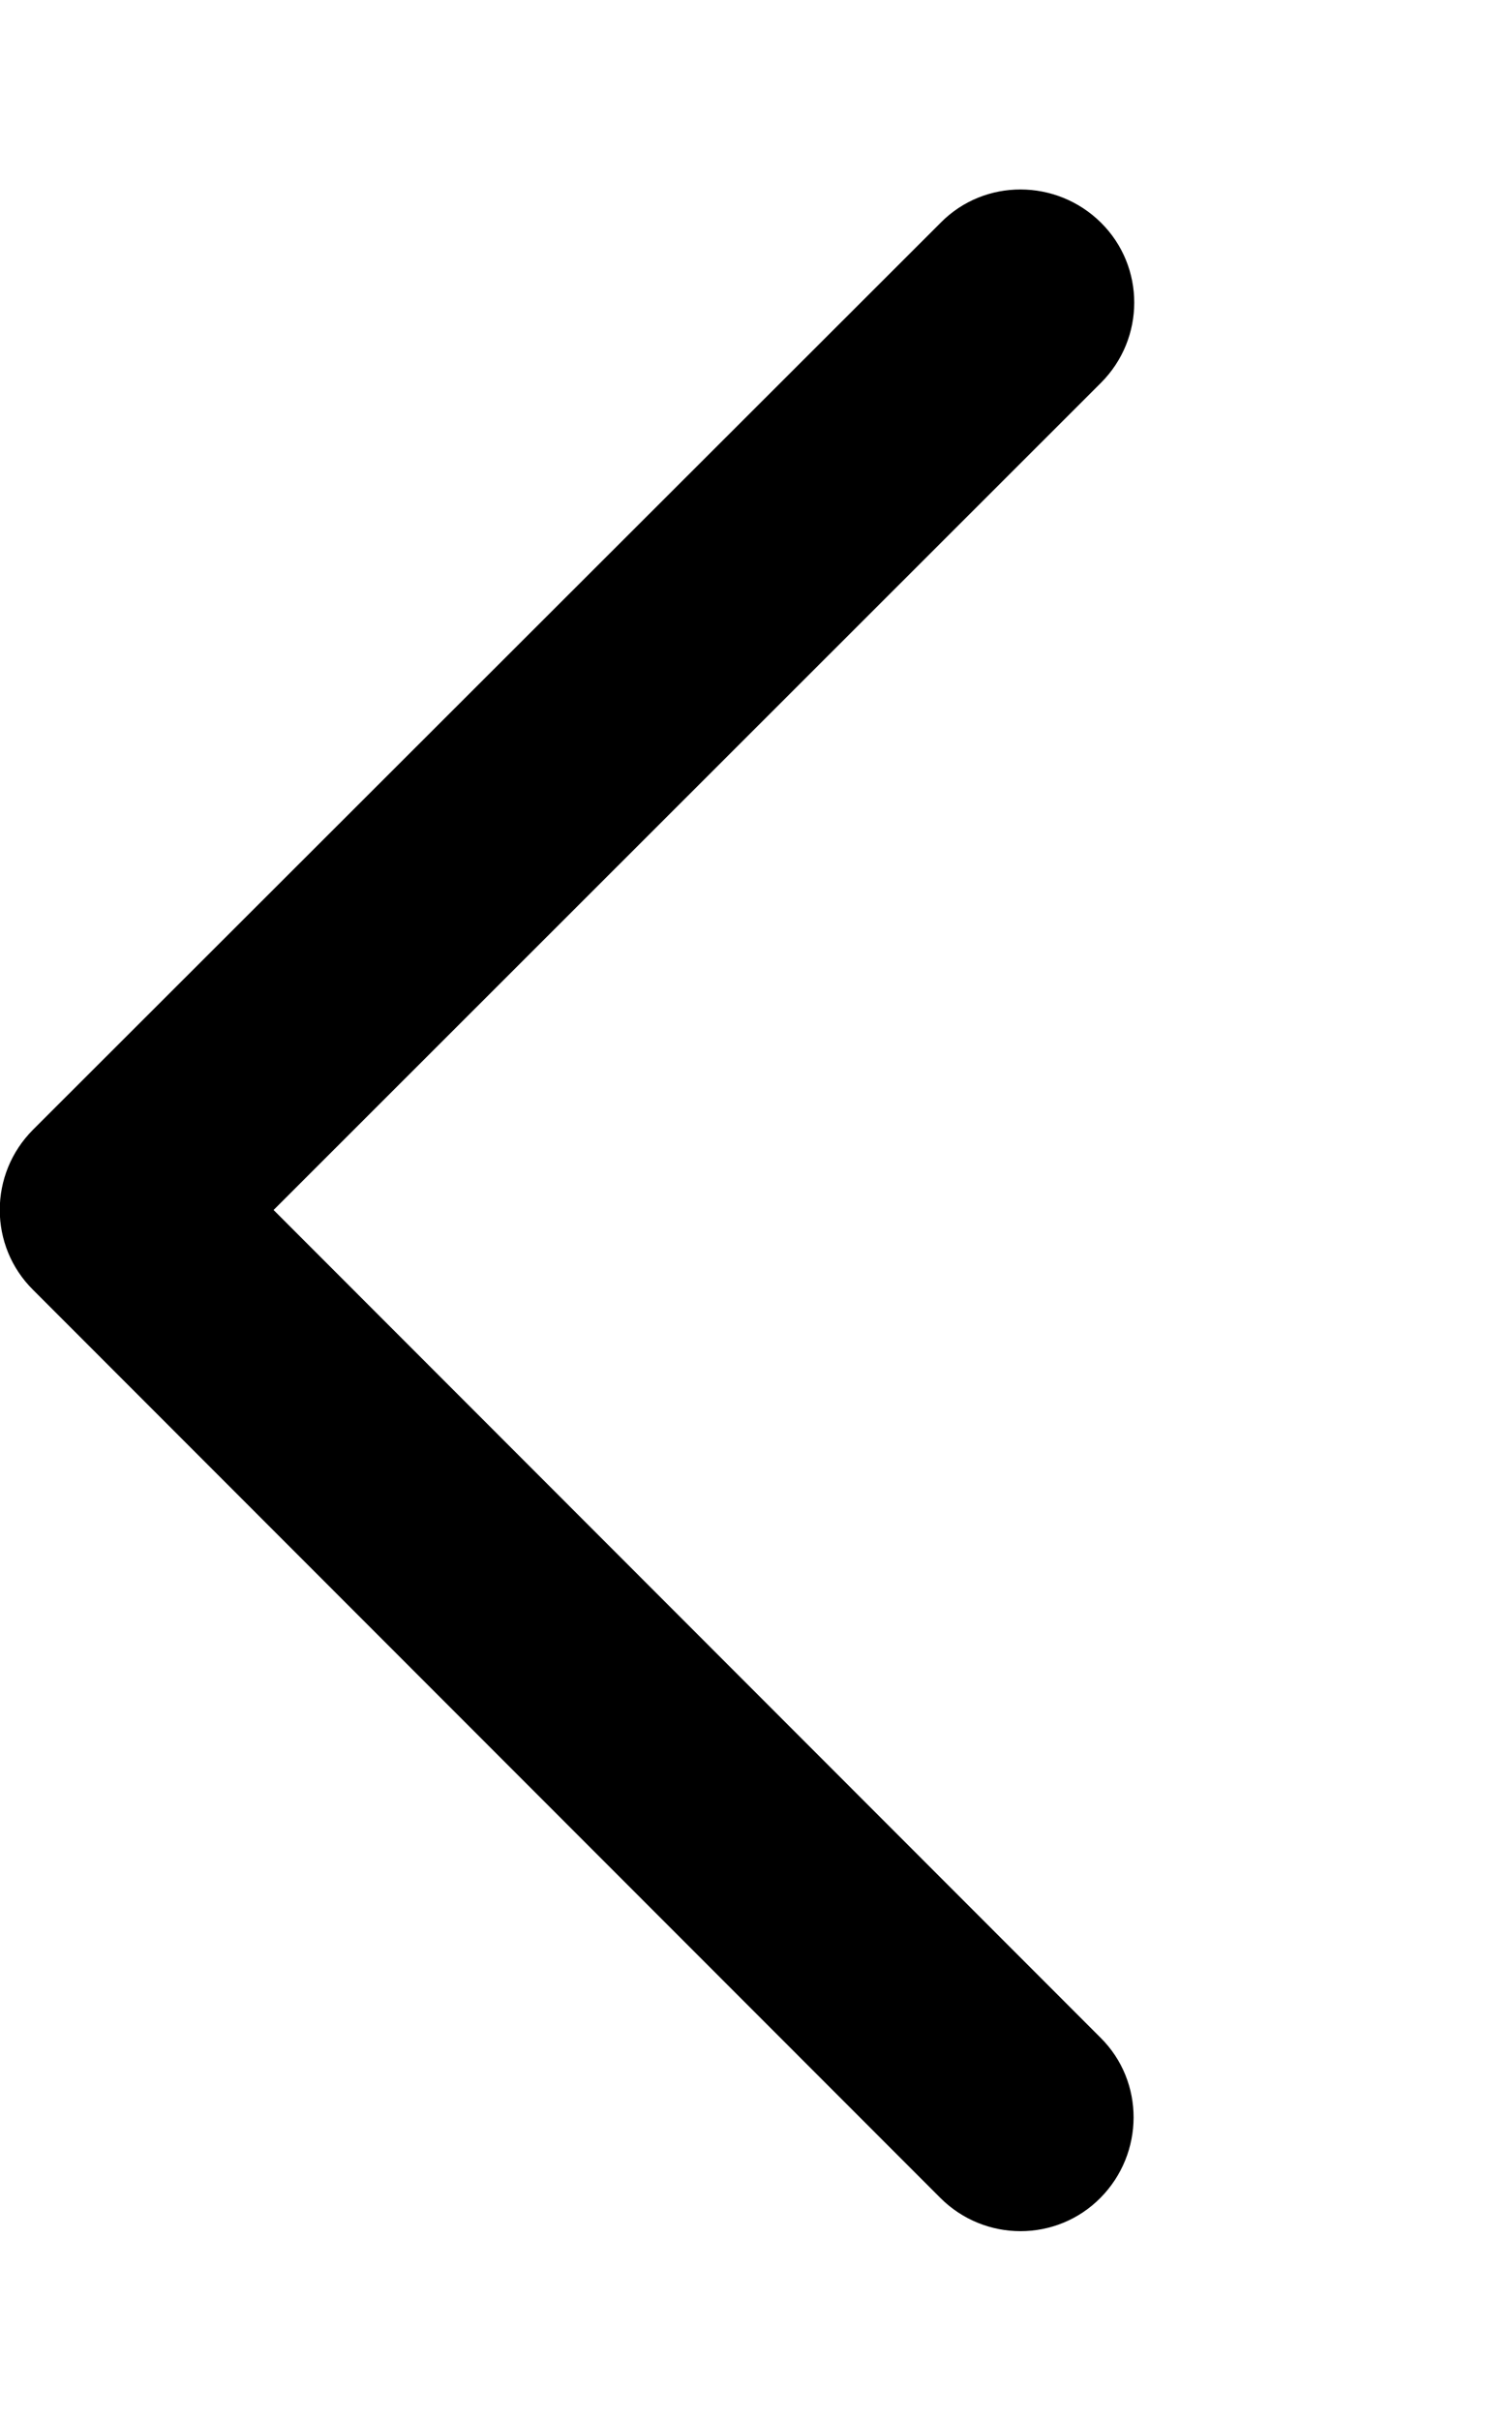 <svg xmlns="http://www.w3.org/2000/svg" viewBox="0 0 320 512"><!--! Font Awesome Pro 6.3.0 by @fontawesome - https://fontawesome.com License - https://fontawesome.com/license (Commercial License) Copyright 2023 Fonticons, Inc. --><path d="M7 239c-9.4 9.4-9.4 24.6 0 33.9L199 465c9.4 9.4 24.6 9.4 33.9 0s9.4-24.6 0-33.9L57.9 256 233 81c9.4-9.4 9.4-24.6 0-33.9s-24.6-9.4-33.9 0L7 239z"/></svg>